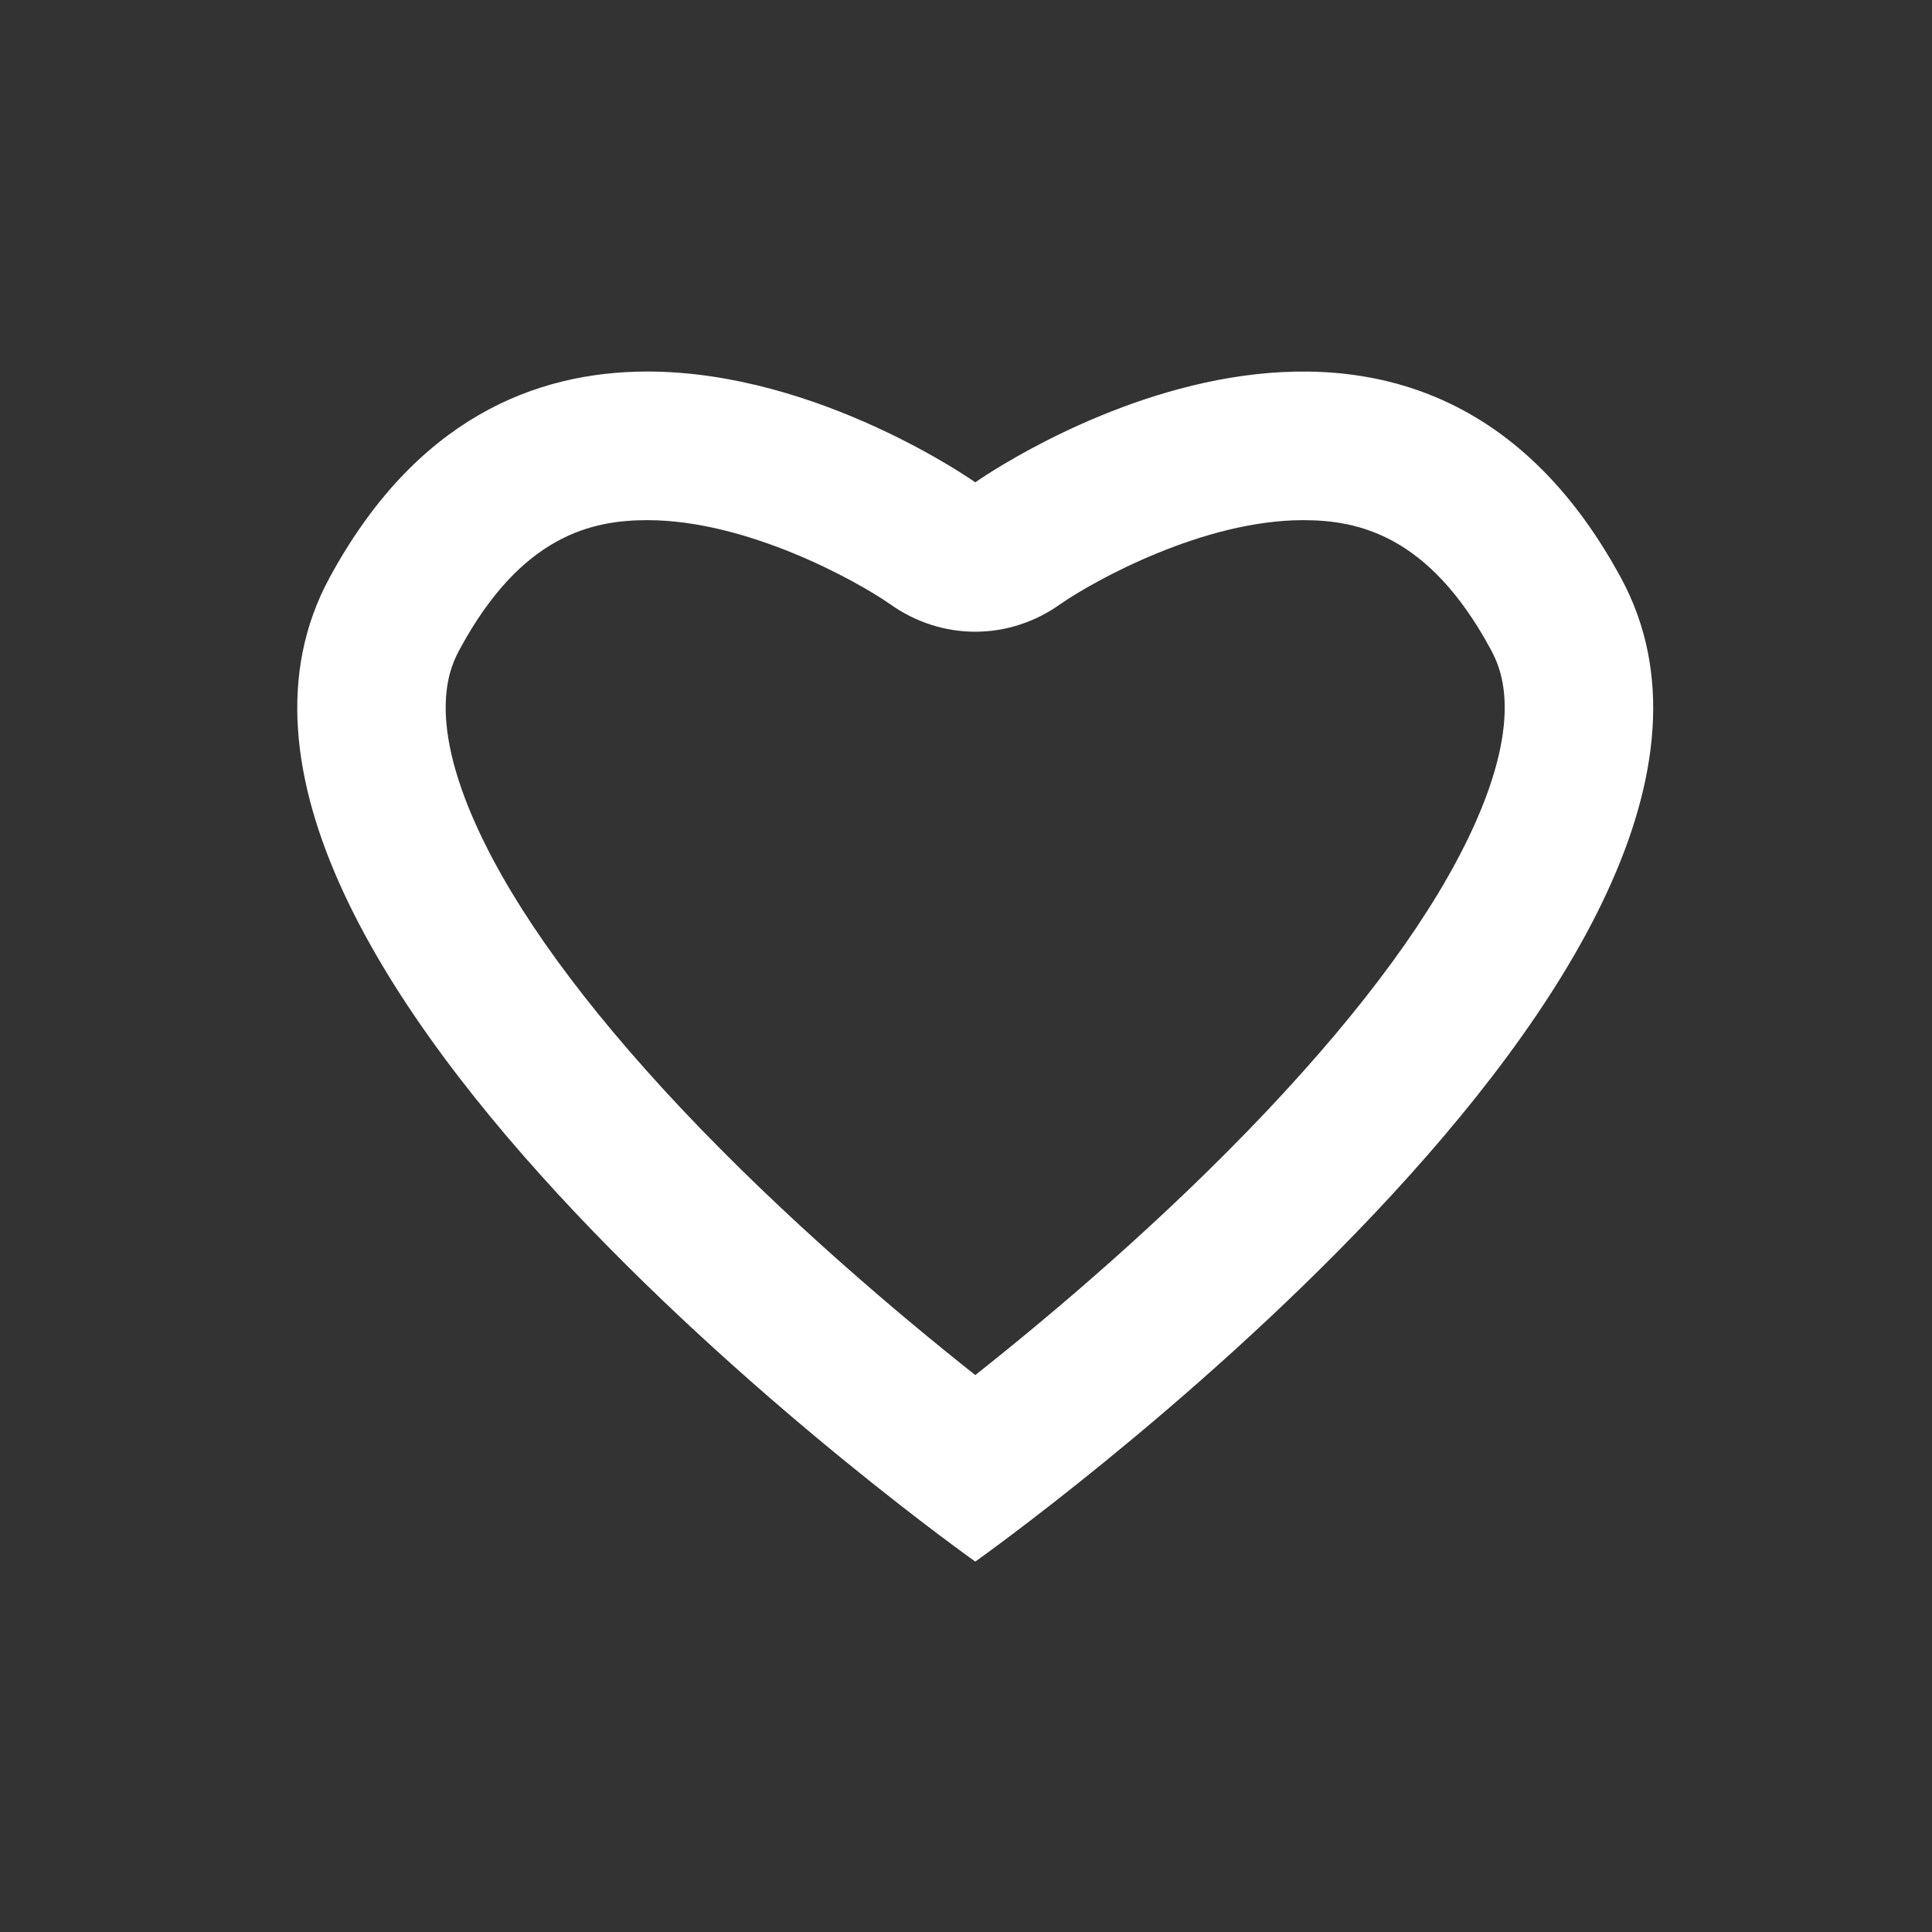 <svg id="fav" xmlns="http://www.w3.org/2000/svg" width="26" height="26" viewBox="0 0 26 26">
  <rect x="0" y="0" width="26" height="26" fill="#333333" stroke="none"/>
  <rect id="back" width="26" height="26" fill="none"/>
  <g id="fav-2" data-name="fav" transform="translate(-622.963 -172.577)" fill="none" stroke-linecap="round" stroke-linejoin="round">
    <path d="M644.778,180.355c-2.915-5.381-8.691-1.287-8.691-1.287s-5.777-4.094-8.692,1.287c-2.773,5.12,8.692,13.237,8.692,13.237S647.552,185.475,644.778,180.355Z" stroke="none"/>
    <path d="M 631.675 179.577 C 630.938 179.577 629.985 179.774 629.154 181.307 C 629.037 181.523 628.681 182.181 629.391 183.727 C 629.9 184.834 630.818 186.098 632.121 187.484 C 633.524 188.975 635.066 190.273 636.088 191.082 C 637.099 190.282 638.62 189.002 640.018 187.521 C 641.333 186.128 642.26 184.858 642.775 183.744 C 643.495 182.186 643.137 181.525 643.02 181.308 C 642.189 179.774 641.236 179.577 640.499 179.577 C 639.159 179.577 637.698 180.386 637.241 180.701 C 636.544 181.204 635.632 181.204 634.934 180.702 C 634.477 180.386 633.016 179.577 631.675 179.577 M 631.675 177.577 C 633.984 177.577 636.088 179.068 636.088 179.068 C 636.088 179.068 641.864 174.974 644.778 180.355 C 647.552 185.475 636.088 193.592 636.088 193.592 C 636.088 193.592 624.623 185.475 627.396 180.355 C 628.552 178.221 630.158 177.577 631.675 177.577 Z" stroke="none" fill="#fff"/>
  </g>
</svg>

